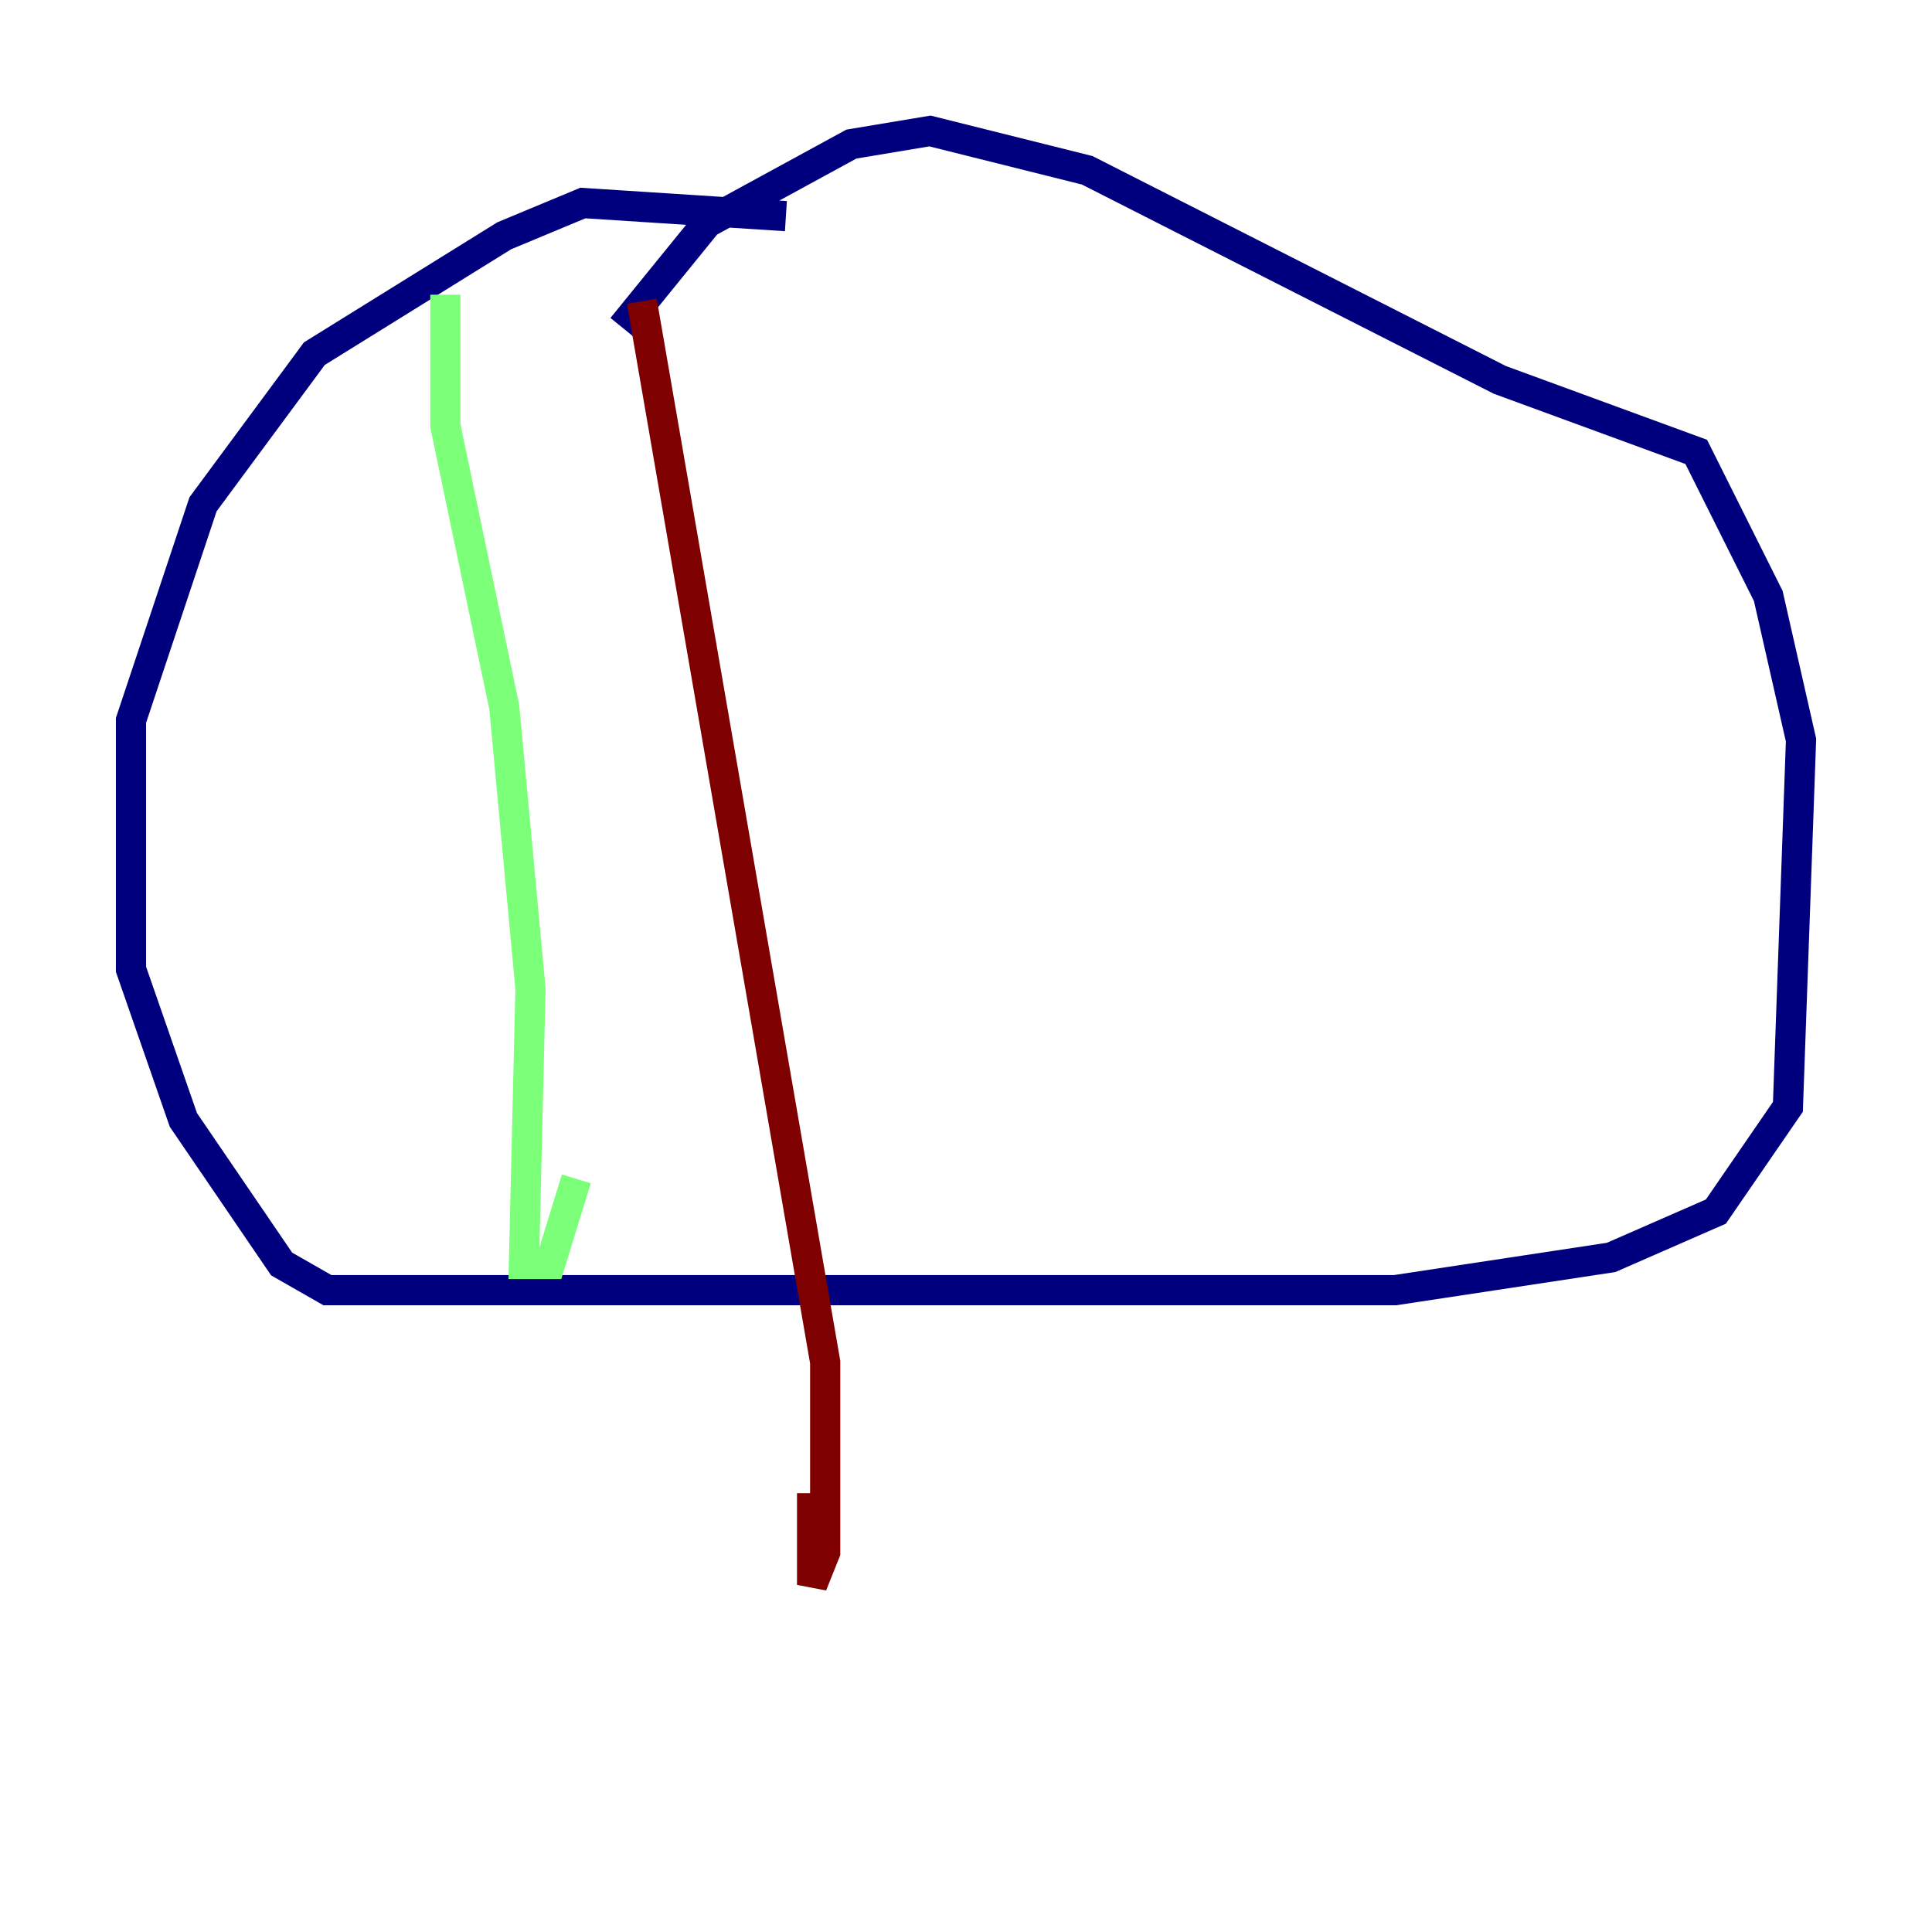 <?xml version="1.0" encoding="utf-8" ?>
<svg baseProfile="tiny" height="128" version="1.2" viewBox="0,0,128,128" width="128" xmlns="http://www.w3.org/2000/svg" xmlns:ev="http://www.w3.org/2001/xml-events" xmlns:xlink="http://www.w3.org/1999/xlink"><defs /><polyline fill="none" points="52.068,14.319 38.617,13.451 33.41,15.62 20.827,23.43 13.451,33.41 8.678,47.729 8.678,64.217 12.149,74.197 18.658,83.742 21.695,85.478 92.42,85.478 106.739,83.308 113.681,80.271 118.454,73.329 119.322,49.031 117.153,39.485 112.38,29.939 99.363,25.166 72.027,11.281 61.614,8.678 56.407,9.546 46.861,14.752 41.22,21.695" stroke="#00007f" stroke-width="2" /><polyline fill="none" points="29.505,19.525 29.505,28.203 33.41,46.861 35.146,65.519 34.712,83.742 36.447,83.742 38.183,78.102" stroke="#7cff79" stroke-width="2" /><polyline fill="none" points="42.522,19.959 54.671,90.251 54.671,102.834 53.803,105.003 53.803,98.929" stroke="#7f0000" stroke-width="2" /></svg>